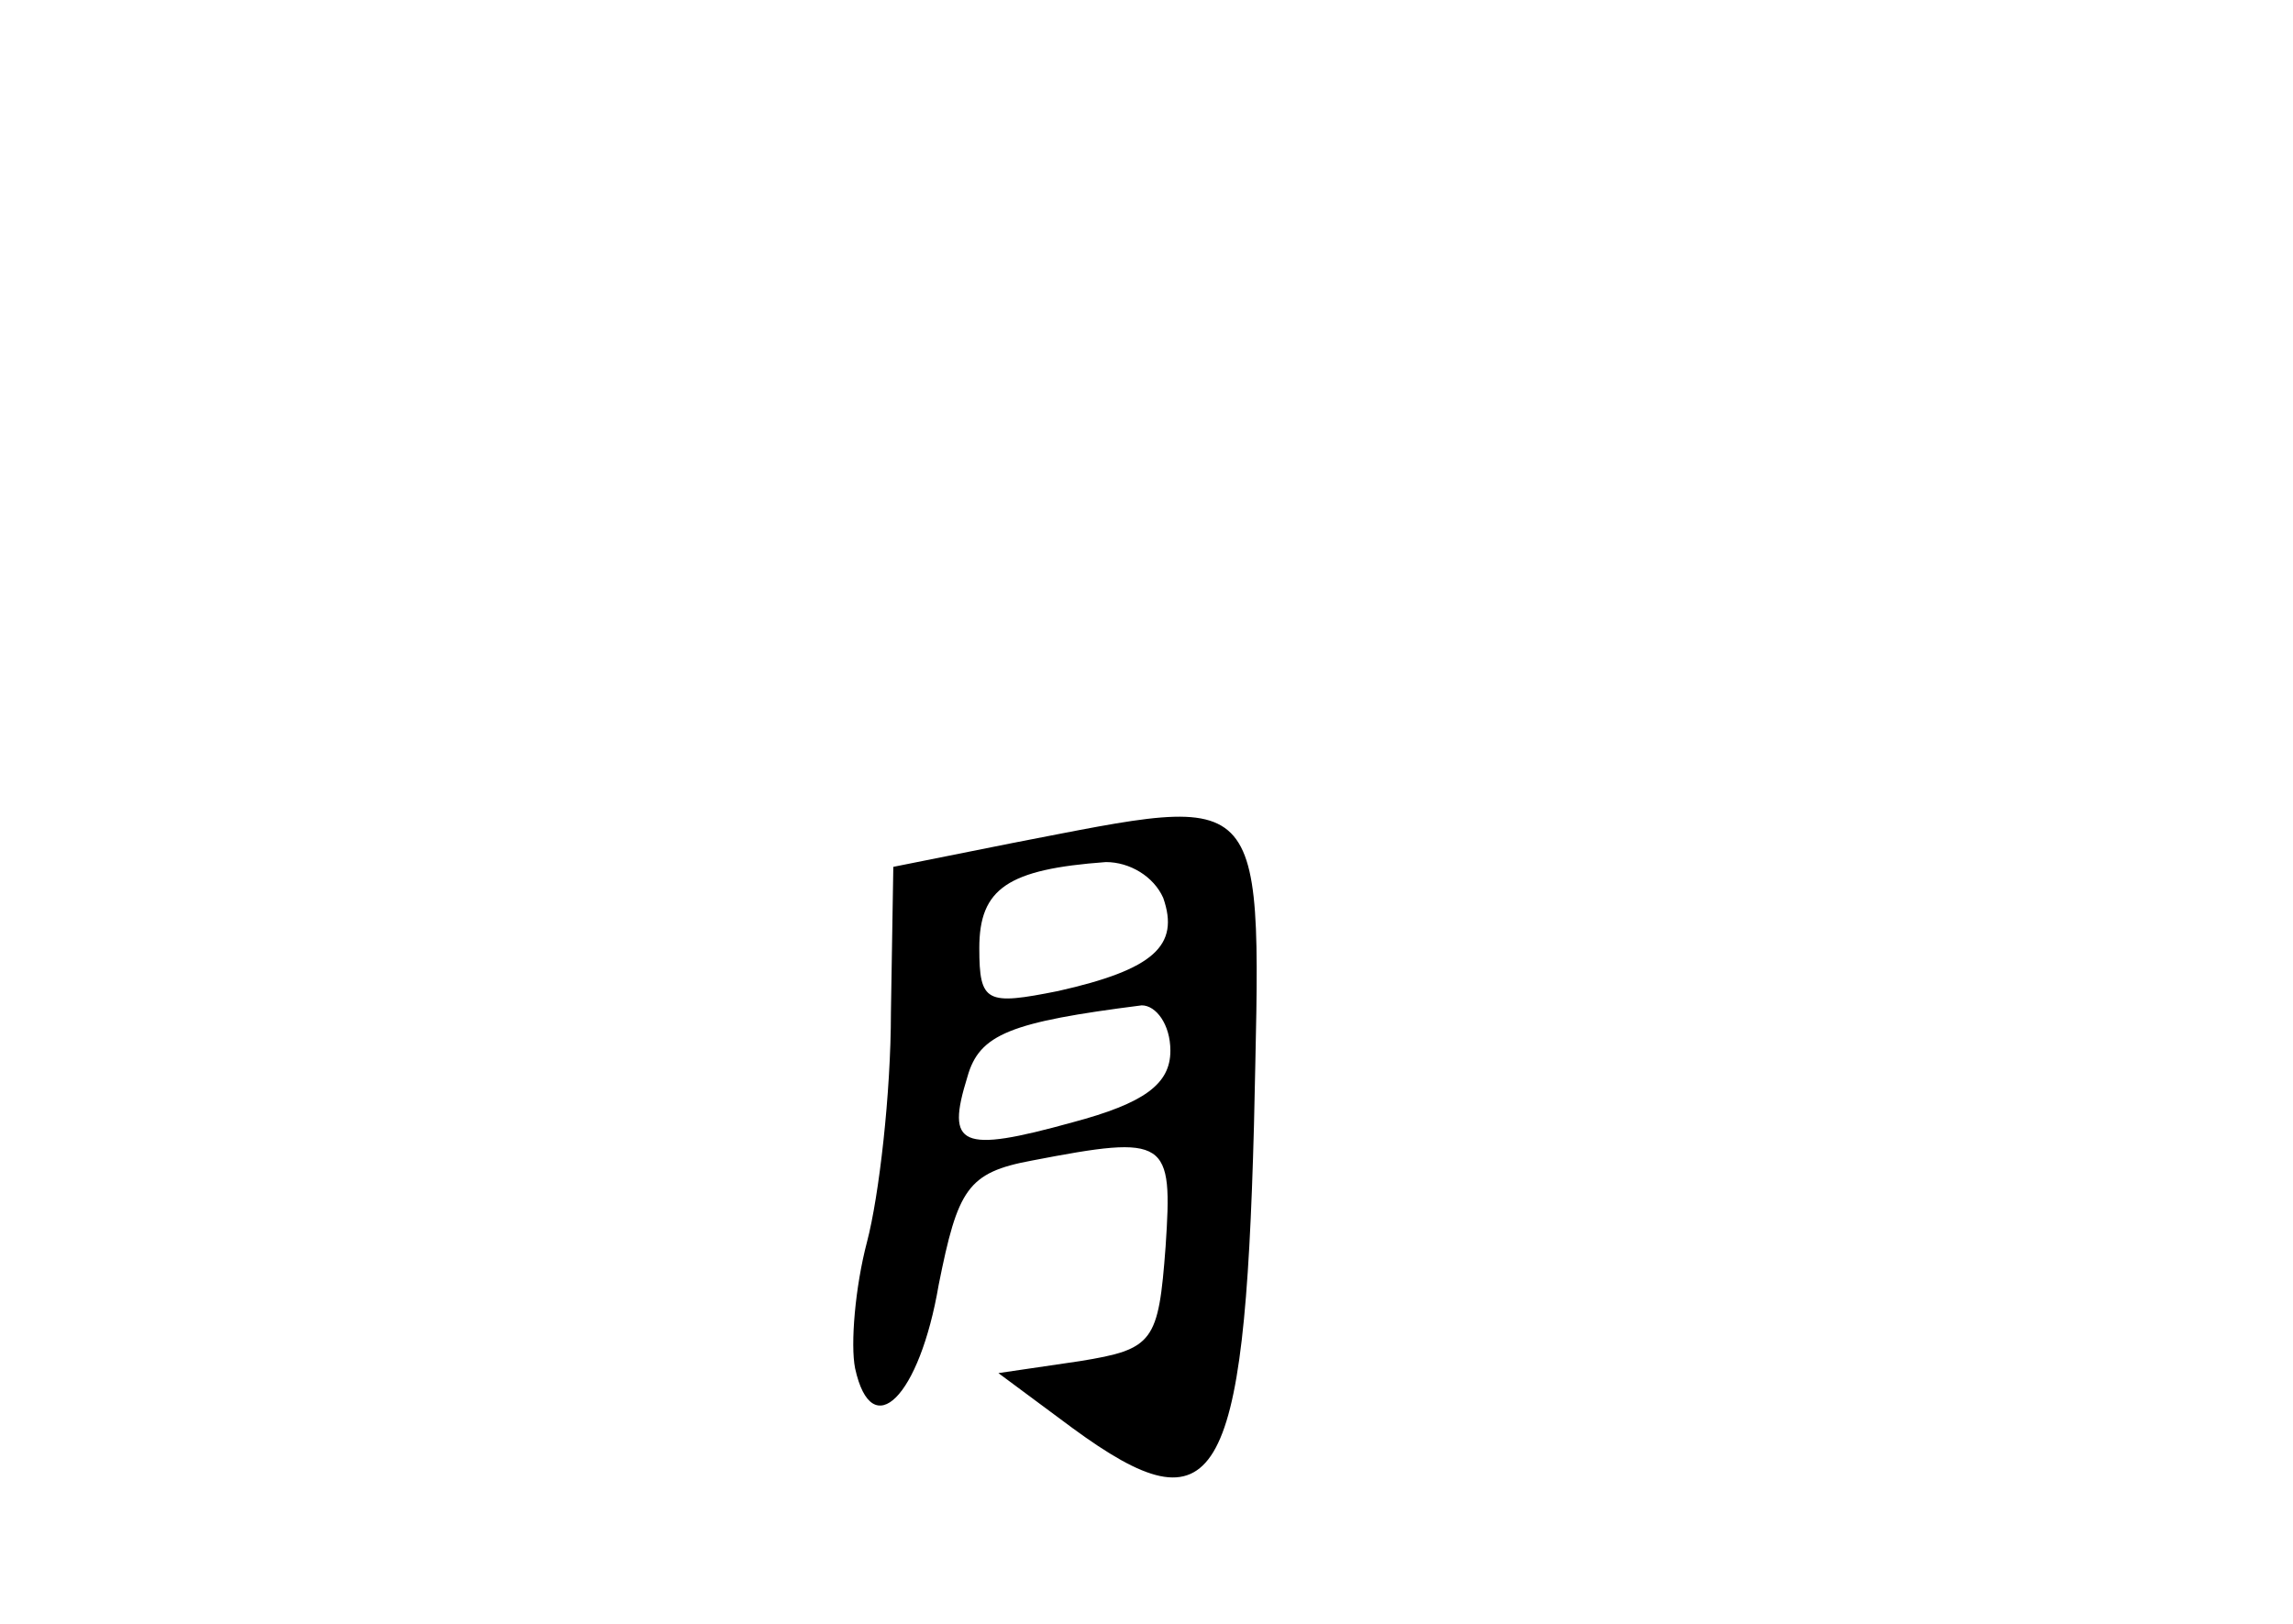 <?xml version="1.0" standalone="no"?>
<!DOCTYPE svg PUBLIC "-//W3C//DTD SVG 20010904//EN"
 "http://www.w3.org/TR/2001/REC-SVG-20010904/DTD/svg10.dtd">
<svg version="1.0" xmlns="http://www.w3.org/2000/svg"
 width="96pt" height="68pt" viewBox="0 0 96 68"
 preserveAspectRatio="xMidYMid meet">
<g transform="translate(0,68) scale(0.1,-0.1)"
fill="#000000" stroke="none">
<path d="M424 327 l-50 -10 -1 -61 c0 -34 -5 -77 -10 -96 -5 -19 -7 -43 -5
-53 7 -32 27 -12 35 35 8 40 12 47 39 52 57 11 59 9 56 -36 -3 -40 -5 -43 -36
-48 l-34 -5 31 -23 c60 -44 72 -25 76 127 3 144 8 139 -101 118z m63 -23 c7
-20 -4 -30 -44 -39 -30 -6 -33 -5 -33 18 0 25 12 33 53 36 10 0 20 -6 24 -15z
m3 -64 c0 -14 -11 -22 -41 -30 -47 -13 -53 -10 -44 19 5 18 18 23 73 30 6 0
12 -8 12 -19z"/>
</g>
</svg>
